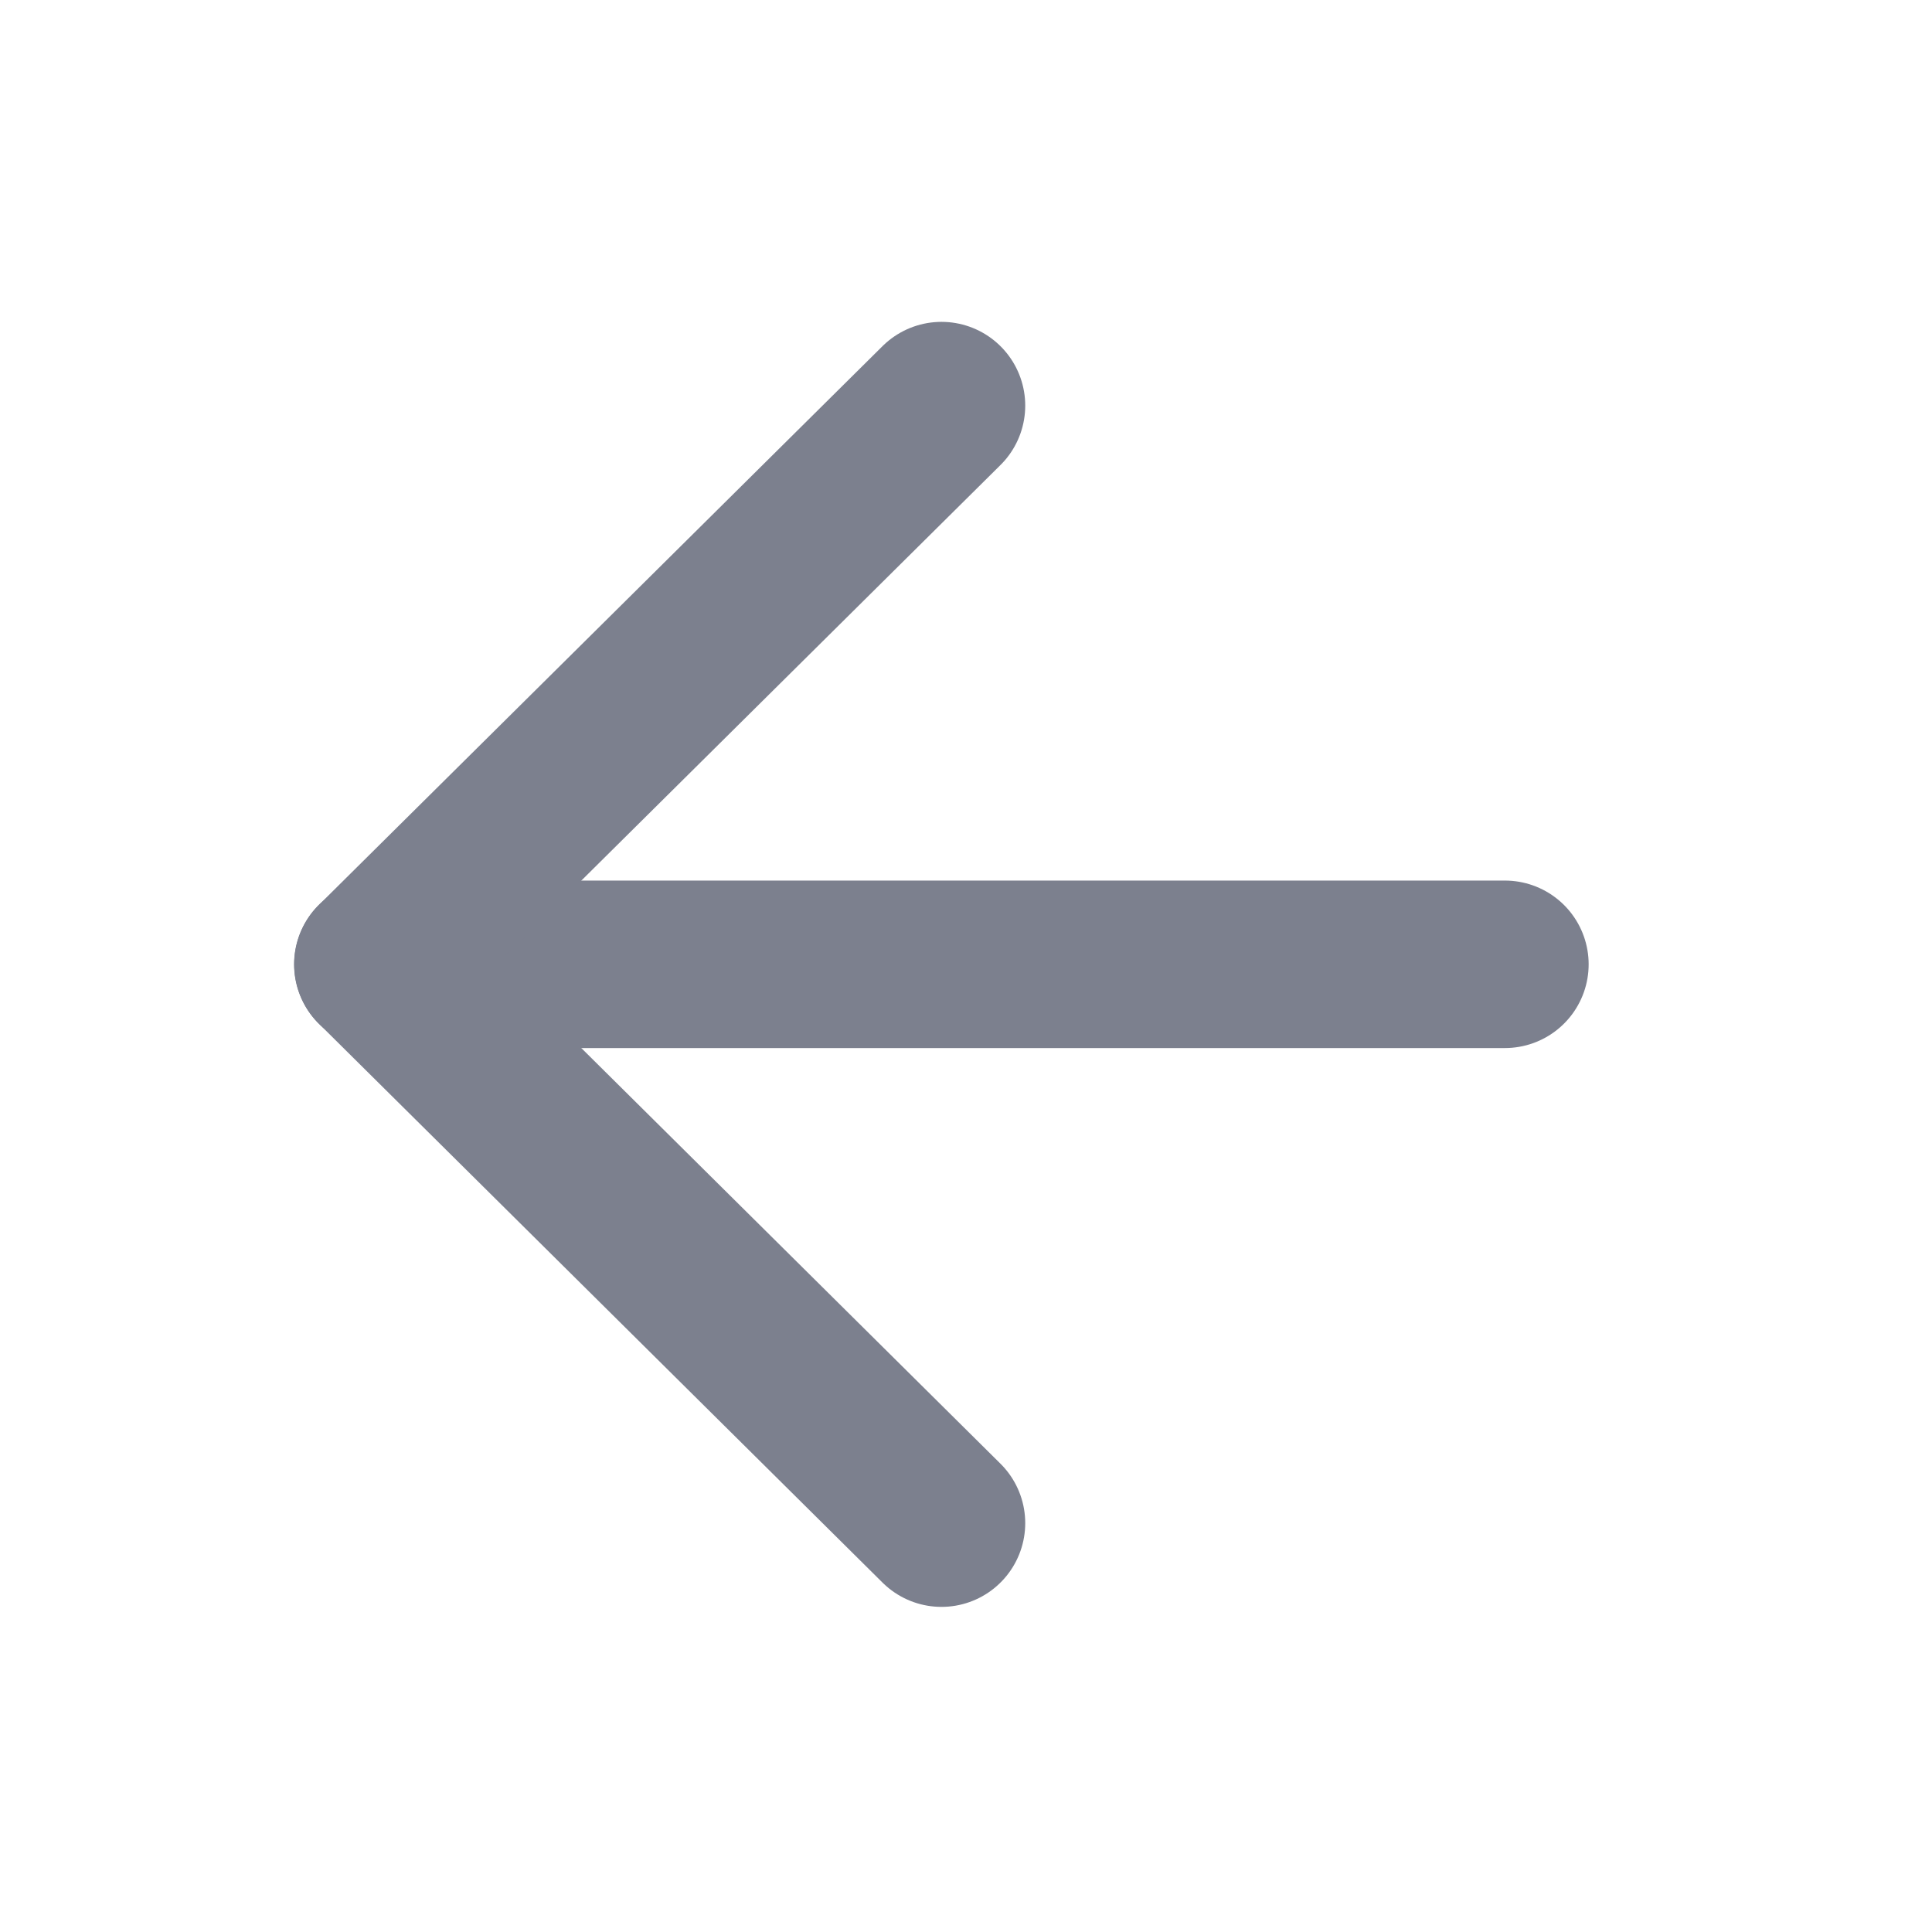 <svg width="16" height="16" viewBox="0 0 16 16" fill="none" xmlns="http://www.w3.org/2000/svg">
    <path d="M12.463 7.986H3.129" stroke="#7C808E" stroke-width="1.387" stroke-linecap="round" stroke-linejoin="round"/>
    <path d="M7.797 3.359L3.13 7.986L7.797 12.614" stroke="#7C808E" stroke-width="1.387" stroke-linecap="round" stroke-linejoin="round"/>
</svg>

